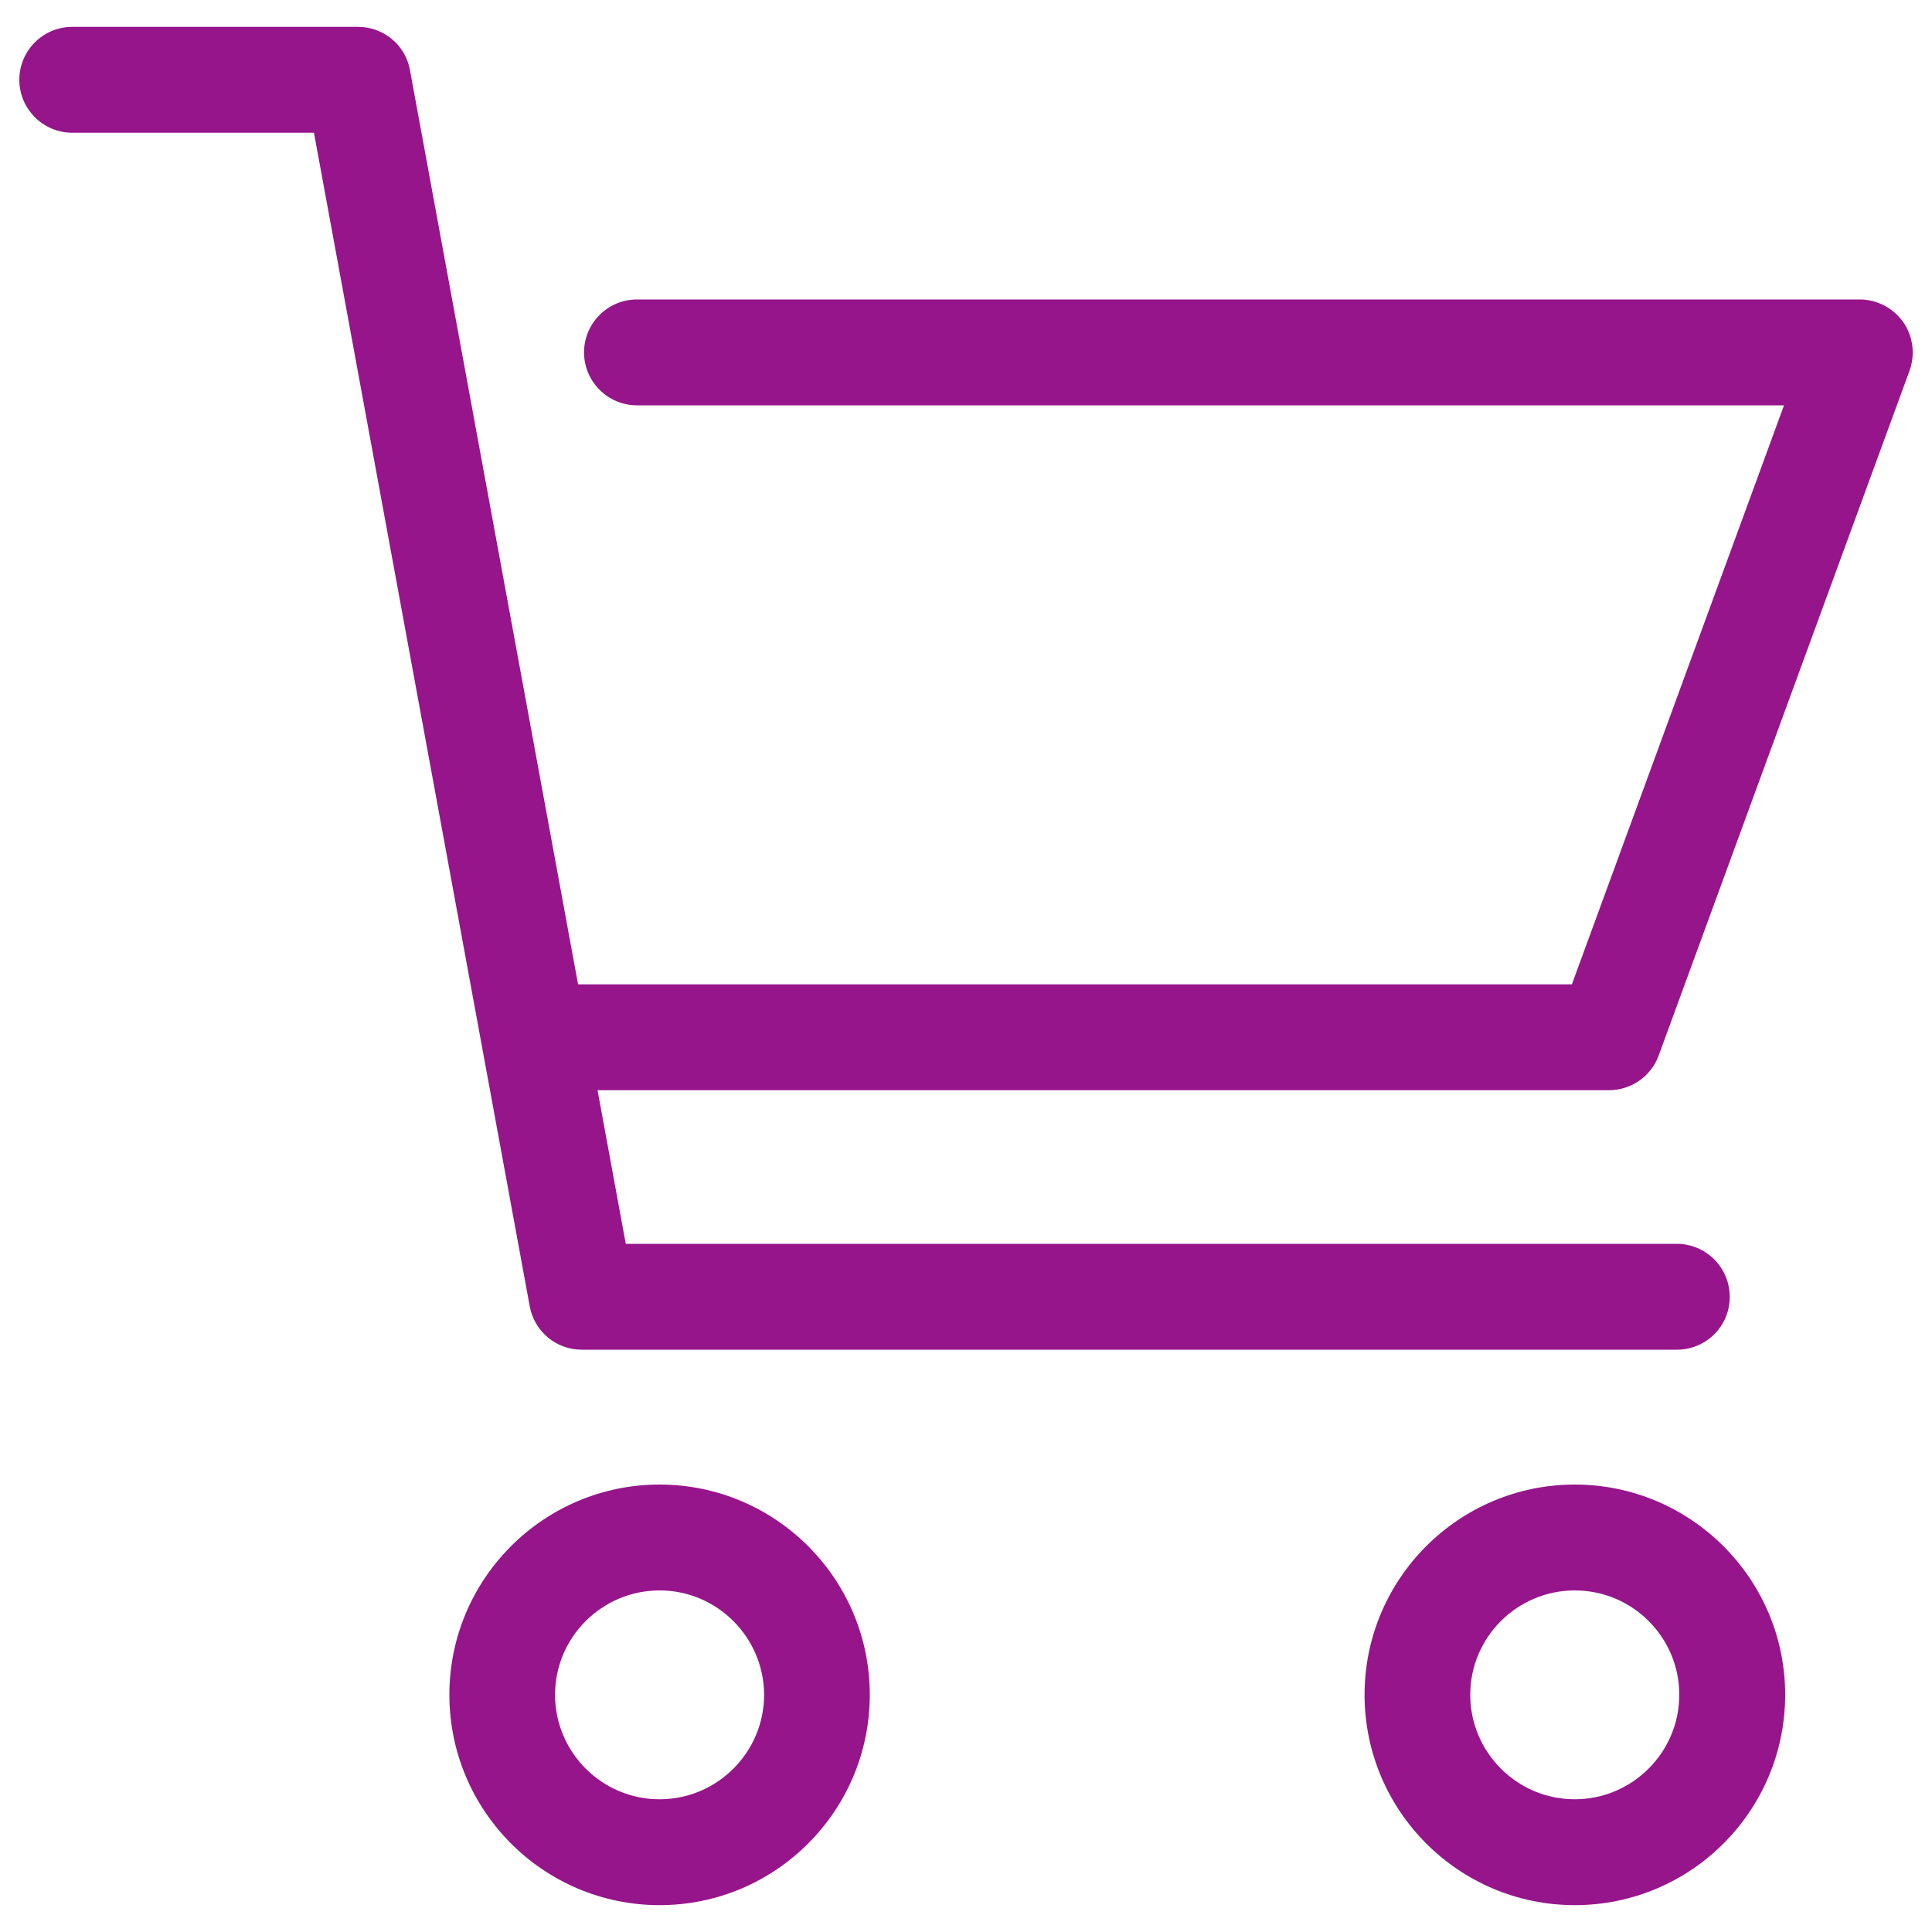 <?xml version="1.0" encoding="utf-8"?>
<!-- Svg Vector Icons : http://www.onlinewebfonts.com/icon -->
<!DOCTYPE svg PUBLIC "-//W3C//DTD SVG 1.1//EN" "http://www.w3.org/Graphics/SVG/1.1/DTD/svg11.dtd">
<svg version="1.1" xmlns="http://www.w3.org/2000/svg" xmlns:xlink="http://www.w3.org/1999/xlink" x="0px" y="0px" viewBox="0 0 1000 1000" enable-background="new 0 0 1000 1000" xml:space="preserve">
<g><path d="M868,698.6H301.1c-13.2,0-24.5-9.4-26.9-22.4L162.5,68.7H37.4C22.3,68.7,10,56.4,10,41.3c0-15.1,12.3-27.4,27.4-27.4h147.9c13.2,0,24.6,9.4,26.9,22.4l111.7,607.5h544c15.1,0,27.4,12.3,27.4,27.4C895.4,686.3,883.1,698.6,868,698.6z"  fill="#96158b"/><path d="M832.7,564.3H282.3c-15.1,0-27.4-12.3-27.4-27.4s12.3-27.4,27.4-27.4h531.3l109.8-299.7H329.7c-15.1,0-27.4-12.3-27.4-27.4c0-15.1,12.3-27.4,27.4-27.4h632.9c8.9,0,17.3,4.4,22.5,11.7c5.1,7.3,6.3,16.7,3.3,25.1L858.5,546.4C854.5,557.2,844.2,564.3,832.7,564.3z"  fill="#96158b"/><path d="M341.4,986.1c-60,0-108.8-48.8-108.8-108.9c0-60,48.8-108.8,108.8-108.8c60,0,108.8,48.8,108.8,108.8C450.2,937.3,401.4,986.1,341.4,986.1z M341.4,823.2c-29.8,0-54.1,24.2-54.1,54c0,29.8,24.2,54.1,54.1,54.1c29.8,0,54.1-24.3,54.1-54.1C395.4,847.5,371.2,823.2,341.4,823.2z"  fill="#96158b"/><path d="M815.1,986.1c-60,0-108.8-48.8-108.8-108.9c0-60,48.8-108.8,108.8-108.8c60,0,108.9,48.8,108.9,108.8C924,937.3,875.2,986.1,815.1,986.1z M815.1,823.2c-29.8,0-54.1,24.2-54.1,54c0,29.8,24.2,54.1,54.1,54.1c29.8,0,54.1-24.3,54.1-54.1C869.2,847.5,845,823.2,815.1,823.2z" fill="#96158b"/></g>
</svg>
